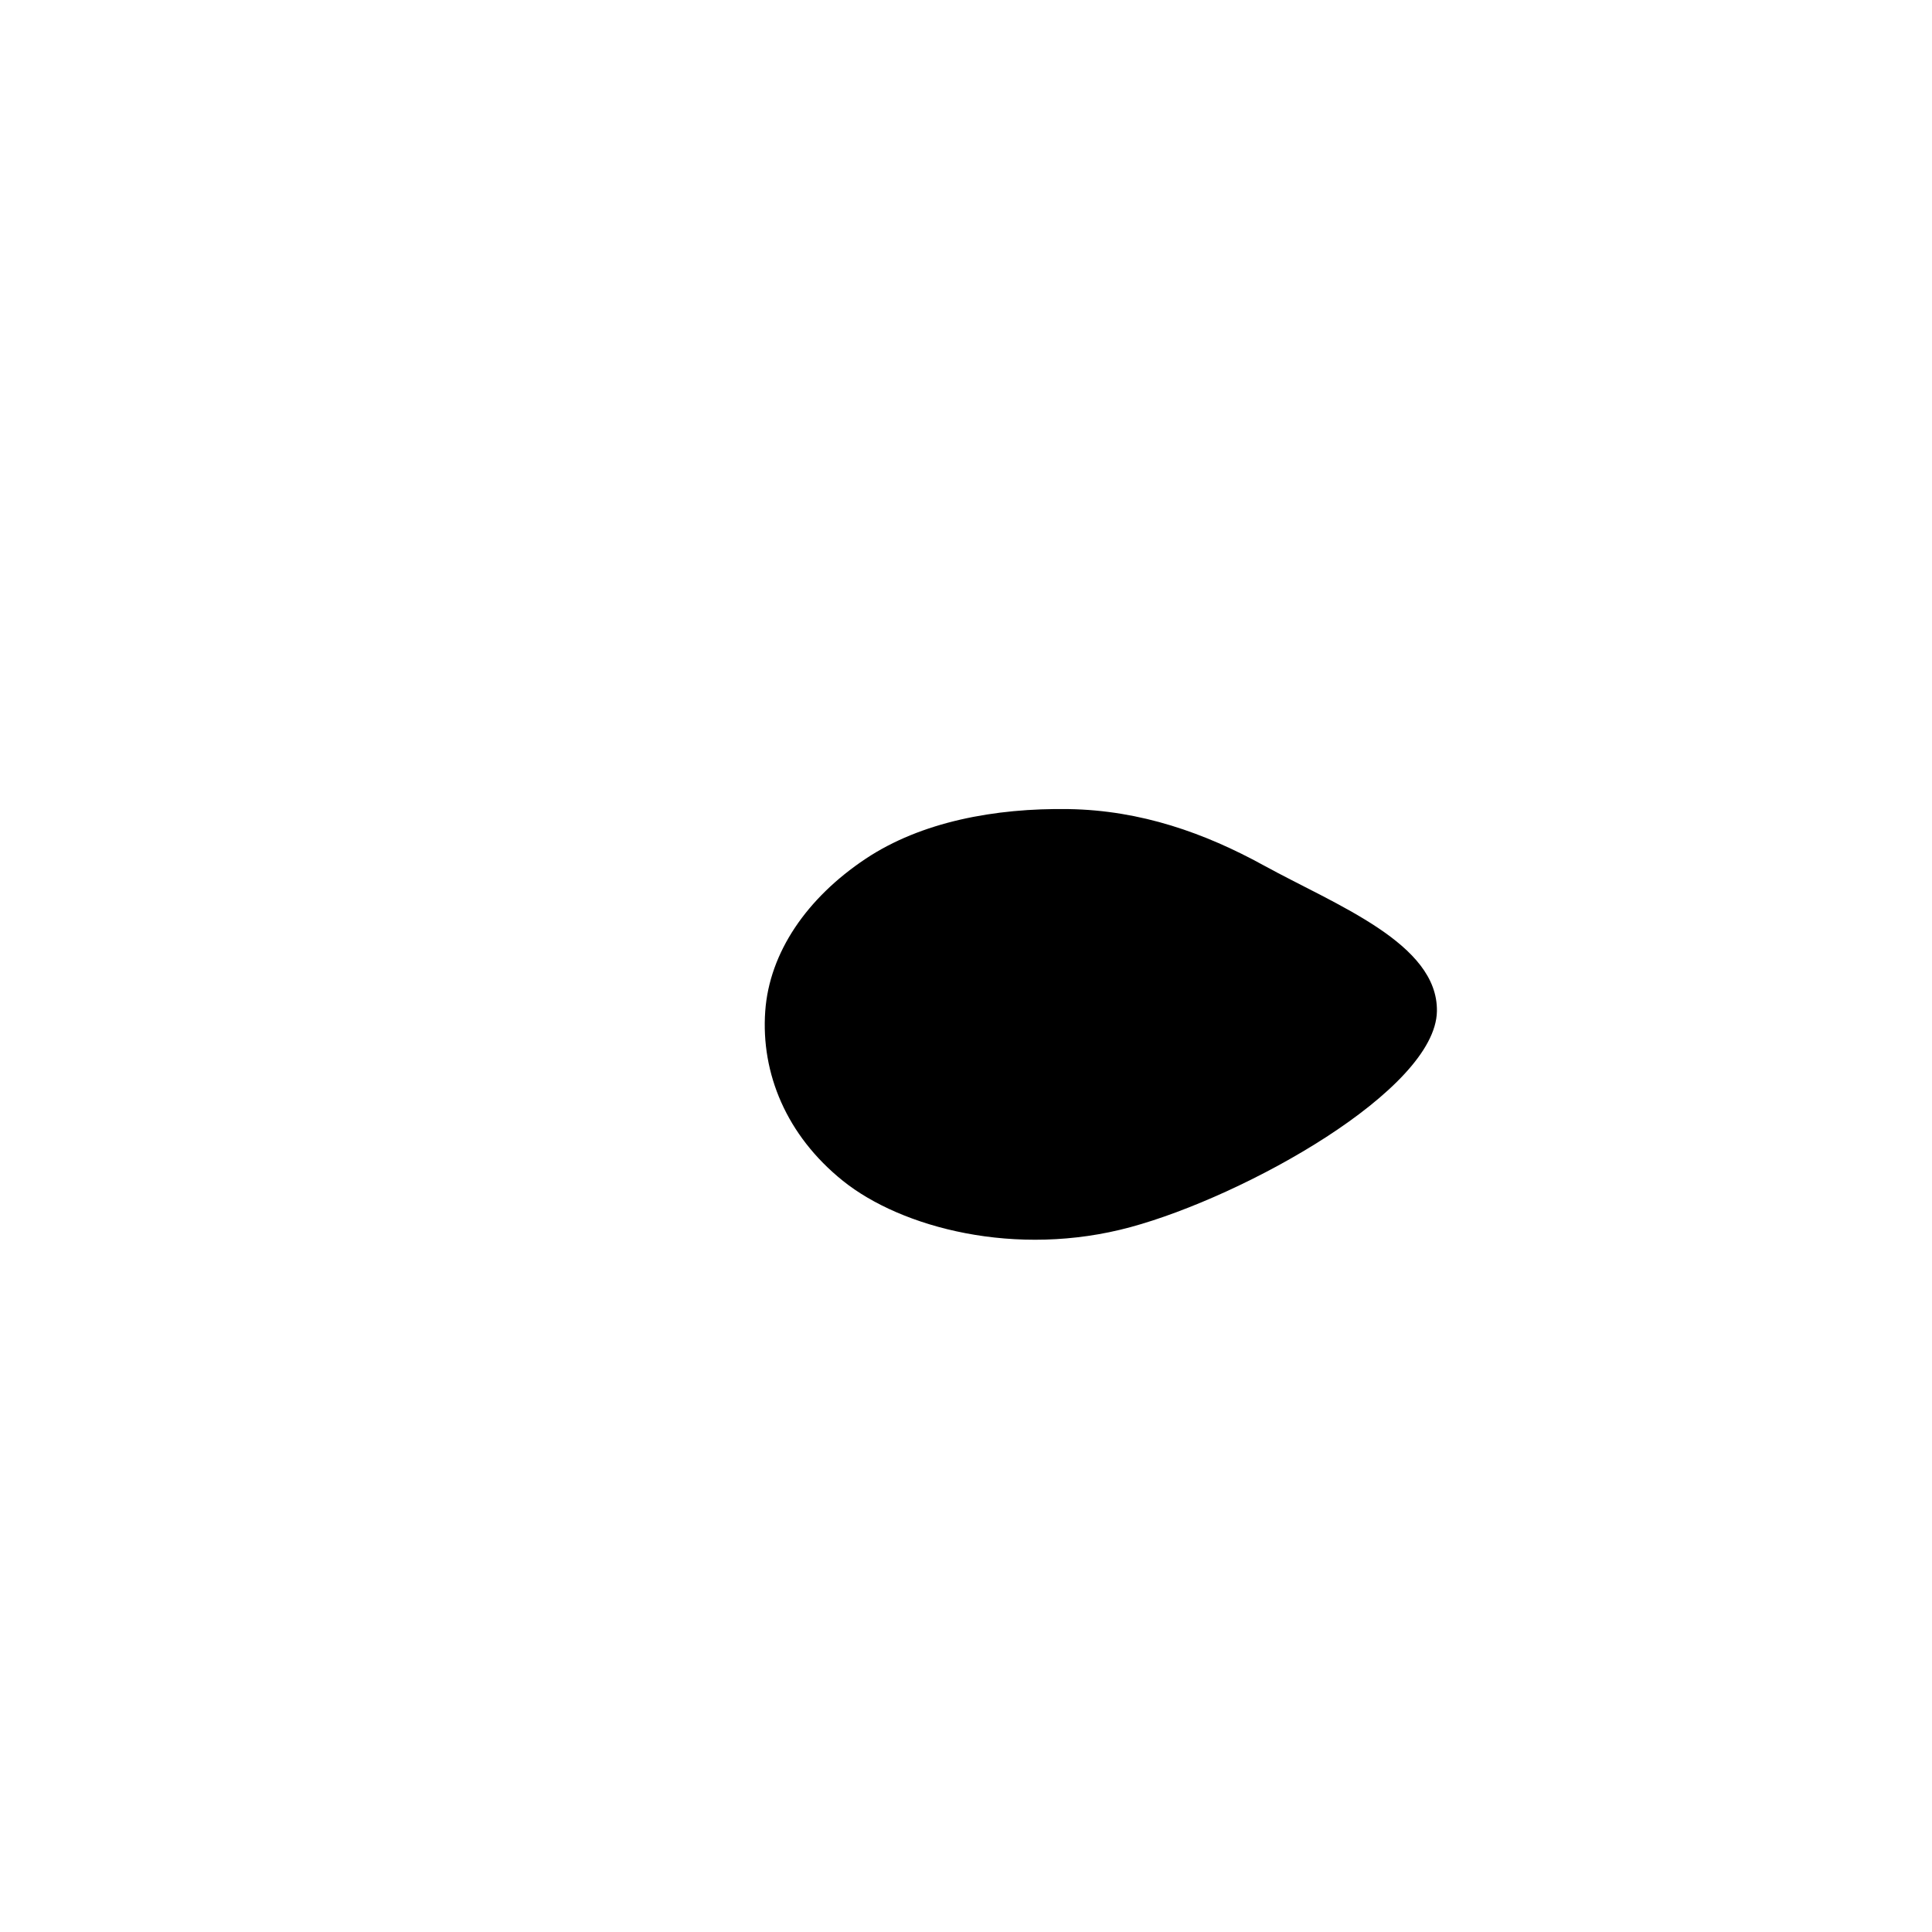 <svg width="640" height="640" viewBox="0 0 640 640" fill="none" xmlns="http://www.w3.org/2000/svg">
<path fill-rule="evenodd" clip-rule="evenodd" d="M354.053 268.023C377.974 268.411 399.198 276.007 418.508 286.612C442.662 299.877 476.379 312.53 475.997 334.993C475.553 361.087 412.447 396.203 374.5 406.5C336.553 416.797 298.549 406.696 279.22 391.165C260.501 376.124 252.041 355.547 253.493 334.993C254.871 315.495 267.299 297.438 286.757 284.479C305.103 272.261 329.533 267.626 354.053 268.023Z" fill="black"/>
</svg>
